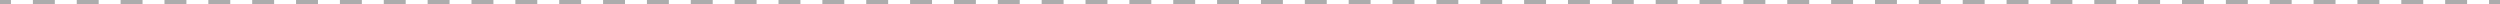 <svg width="570" height="1" viewBox="0 0 570 1" fill="none" xmlns="http://www.w3.org/2000/svg"><path fill-rule="evenodd" clip-rule="evenodd" d="M2.5 1H0V0h2.5v1zm10-1h-5v1h5V0zM570 0h-2.5v1h2.5V0zM17.5 0v1h5V0h-5zm10 0v1h5V0h-5zm10 0v1h5V0h-5zm10 0v1h5V0h-5zm10 0v1h5V0h-5zm10 0v1h5V0h-5zm10 0v1h5V0h-5zm10 0v1h5V0h-5zm10 0v1h5V0h-5zm10 0v1h5V0h-5zm10 0v1h5V0h-5zm10 0v1h5V0h-5zm10 0v1h5V0h-5zm10 0v1h5V0h-5zm10 0v1h5V0h-5zm10 0v1h5V0h-5zm10 0v1h5V0h-5zm10 0v1h5V0h-5zm10 0v1h5V0h-5zm10 0v1h5V0h-5zm10 0v1h5V0h-5zm10 0v1h5V0h-5zm10 0v1h5V0h-5zm10 0v1h5V0h-5zm10 0v1h5V0h-5zm10 0v1h5V0h-5zm10 0v1h5V0h-5zm10 0v1h5V0h-5zm10 0v1h5V0h-5zm10 0v1h5V0h-5zm10 0v1h5V0h-5zm10 0v1h5V0h-5zm10 0v1h5V0h-5zm10 0v1h5V0h-5zm10 0v1h5V0h-5zm10 0v1h5V0h-5zm10 0v1h5V0h-5zm10 0v1h5V0h-5zm10 0v1h5V0h-5zm10 0v1h5V0h-5zm10 0v1h5V0h-5zm10 0v1h5V0h-5zm10 0v1h5V0h-5zm10 0v1h5V0h-5zm10 0v1h5V0h-5zm10 0v1h5V0h-5zm10 0v1h5V0h-5zm10 0v1h5V0h-5zm10 0v1h5V0h-5zm10 0v1h5V0h-5zm10 0v1h5V0h-5zm10 0v1h5V0h-5zm10 0v1h5V0h-5zm10 0v1h5V0h-5zm10 0v1h5V0h-5z" fill="#ACACAC"/></svg>